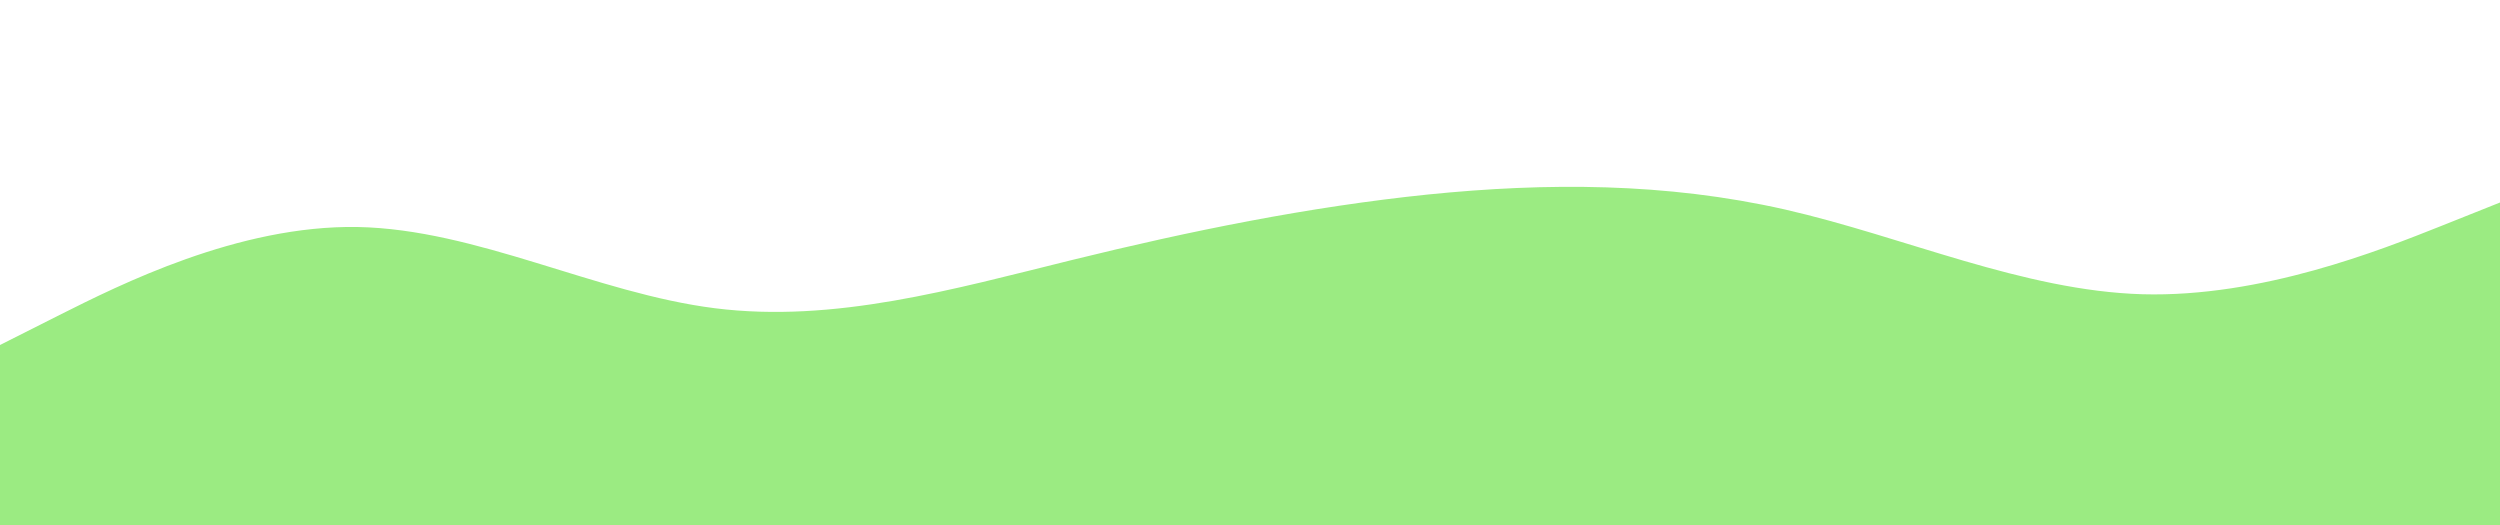 <svg id="visual" viewBox="0 0 1000 210" width="1000" height="210" xmlns="http://www.w3.org/2000/svg" xmlns:xlink="http://www.w3.org/1999/xlink" version="1.1"><path d="M0 138L23.8 126C47.7 114 95.3 90 143 90.8C190.7 91.7 238.3 117.3 286 123.3C333.7 129.3 381.3 115.7 428.8 104C476.3 92.3 523.7 82.7 571.2 77.8C618.7 73 666.3 73 714 83.8C761.7 94.7 809.3 116.3 857 117.7C904.7 119 952.3 100 976.2 90.5L1000 81L1000 211L976.2 211C952.3 211 904.7 211 857 211C809.3 211 761.7 211 714 211C666.3 211 618.7 211 571.2 211C523.7 211 476.3 211 428.8 211C381.3 211 333.7 211 286 211C238.3 211 190.7 211 143 211C95.3 211 47.7 211 23.8 211L0 211Z" fill="#9beb82" stroke-linecap="round" stroke-linejoin="miter"></path></svg>